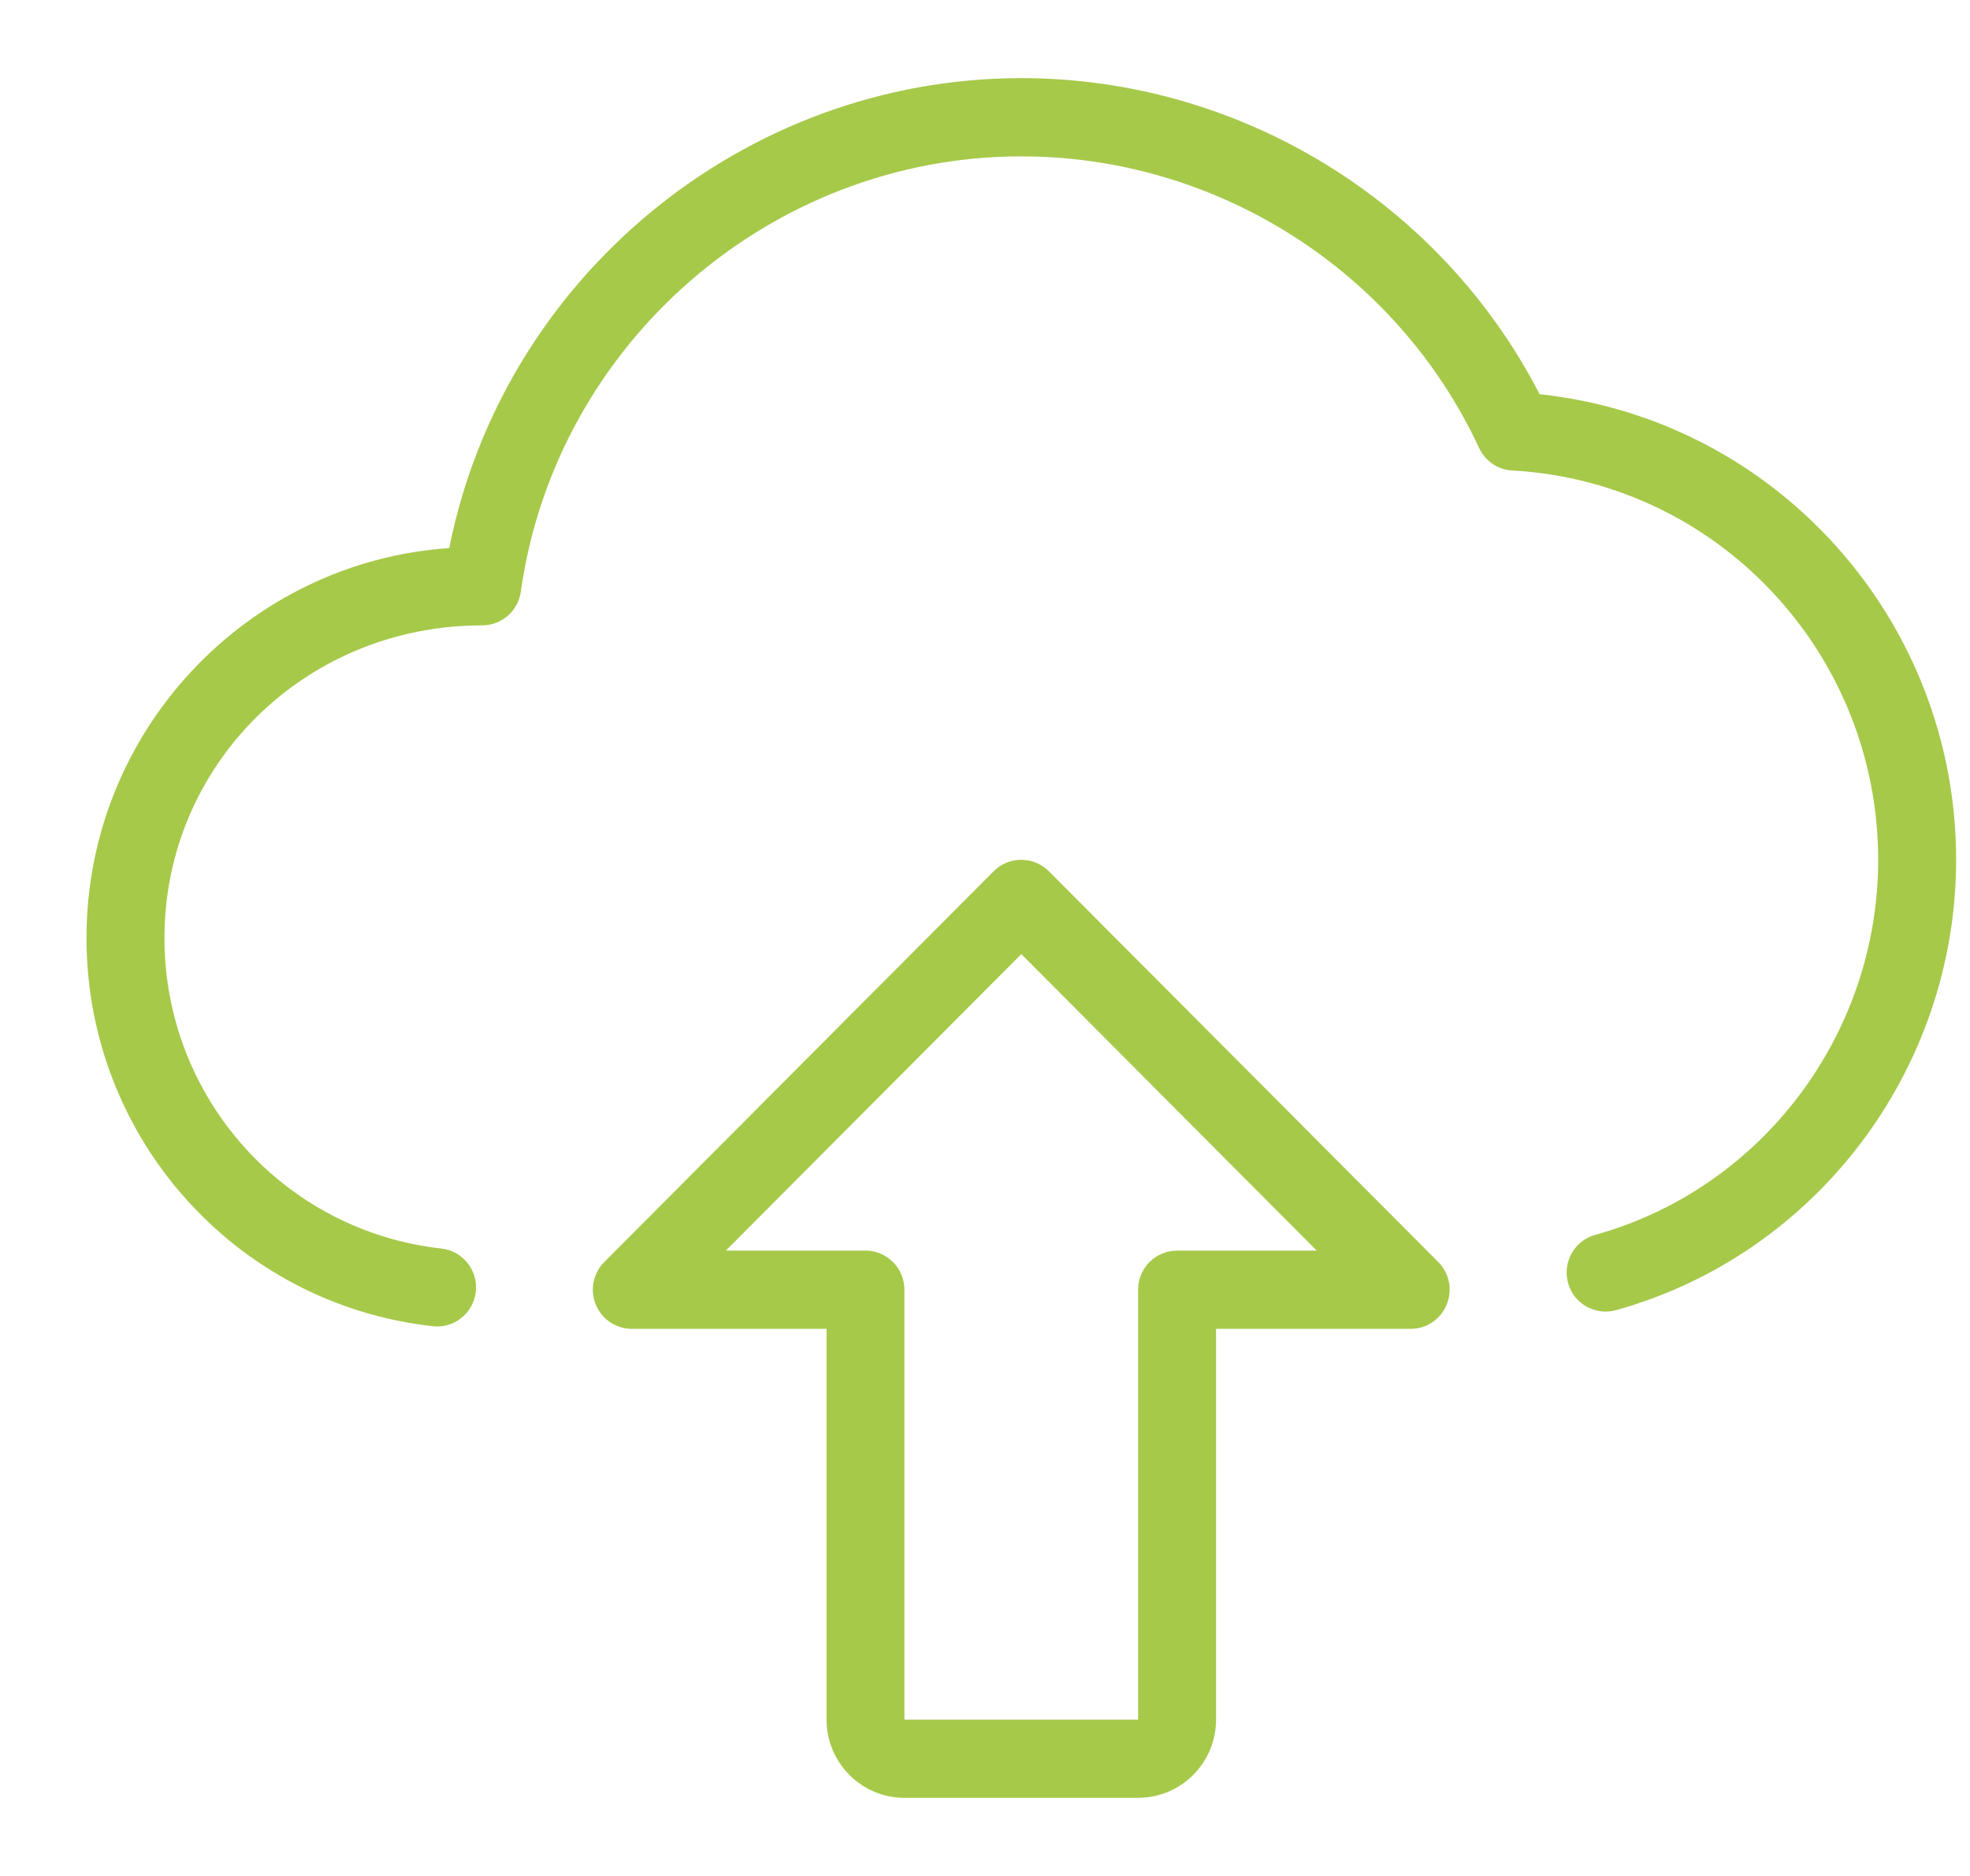 <svg width="21" height="20" viewBox="0 0 21 20" fill="none" xmlns="http://www.w3.org/2000/svg">
<g clip-path="url(#clip0)">
<path d="M12.132 19.167H9.641C9.183 19.167 8.811 18.793 8.811 18.333V14.167H6.735C6.567 14.167 6.415 14.065 6.351 13.909C6.287 13.753 6.323 13.574 6.441 13.455L10.593 9.288C10.755 9.126 11.018 9.126 11.18 9.288L15.332 13.455C15.451 13.574 15.486 13.753 15.421 13.909C15.357 14.065 15.207 14.167 15.039 14.167H12.963V18.333C12.963 18.793 12.591 19.167 12.132 19.167ZM7.737 13.333H9.226C9.455 13.333 9.641 13.52 9.641 13.75V18.333H12.132V13.75C12.132 13.52 12.318 13.333 12.548 13.333H14.036L10.887 10.172L7.737 13.333Z" fill="#A6C94A"/>
<path d="M4.66 14.142C4.644 14.142 4.629 14.141 4.613 14.139C2.509 13.905 0.922 12.125 0.922 10C0.922 7.798 2.632 5.991 4.789 5.843C5.363 2.963 7.925 0.833 10.887 0.833C13.213 0.833 15.355 2.148 16.412 4.203C18.921 4.468 20.852 6.602 20.852 9.167C20.852 11.4 19.36 13.375 17.226 13.968C17.004 14.029 16.776 13.899 16.715 13.678C16.654 13.456 16.784 13.226 17.005 13.165C18.781 12.672 20.021 11.027 20.021 9.167C20.021 6.961 18.308 5.138 16.121 5.016C15.967 5.008 15.832 4.915 15.767 4.776C14.889 2.888 12.974 1.667 10.887 1.667C8.217 1.667 5.924 3.663 5.552 6.308C5.523 6.513 5.348 6.667 5.141 6.667C3.242 6.667 1.753 8.162 1.753 10C1.753 11.7 3.022 13.123 4.706 13.311C4.933 13.337 5.098 13.543 5.072 13.771C5.049 13.984 4.868 14.142 4.66 14.142Z" fill="#A6C94A"/>
</g>
<defs>
<clipPath id="clip0">
<rect width="19.929" height="20" fill="white" transform="translate(0.922)"/>
</clipPath>
</defs>
</svg>

